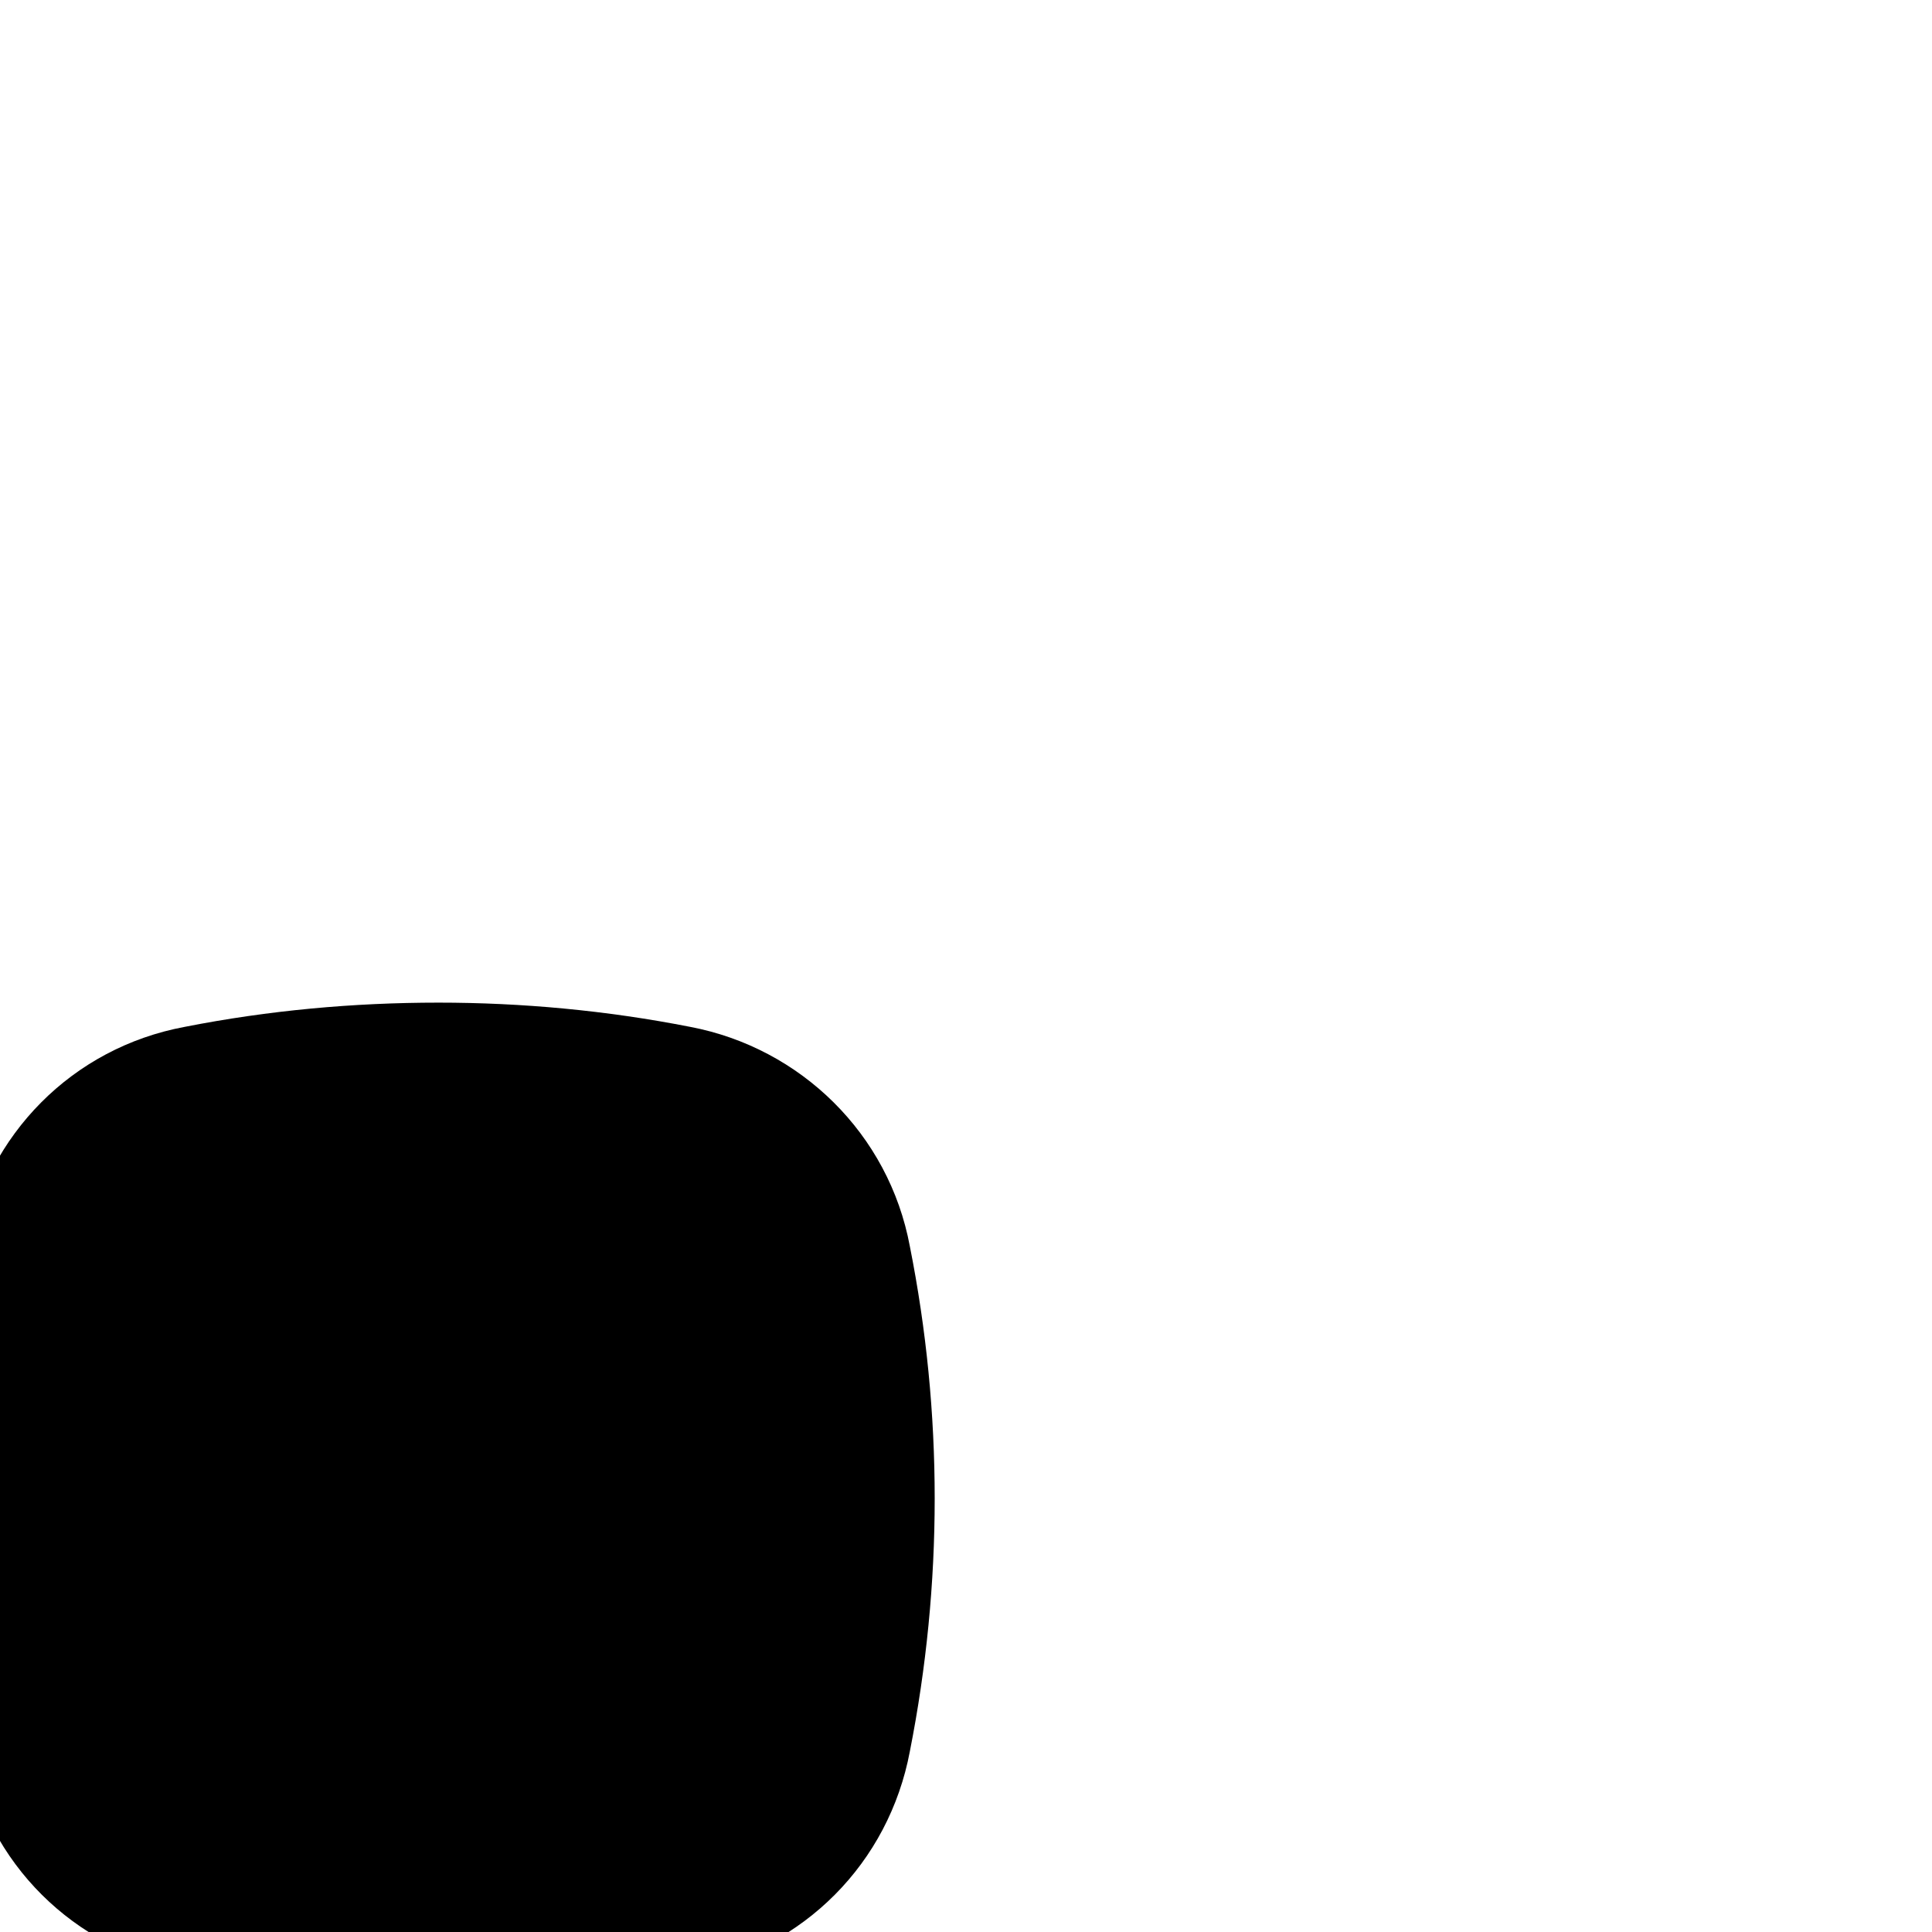<?xml version="1.0" encoding="UTF-8" standalone="no"?>
<!-- Created with Inkscape (http://www.inkscape.org/) -->

<svg
   xmlns:dc="http://purl.org/dc/elements/1.1/"
   xmlns:cc="http://creativecommons.org/ns#"
   xmlns:rdf="http://www.w3.org/1999/02/22-rdf-syntax-ns#"
   xmlns:svg="http://www.w3.org/2000/svg"
   xmlns="http://www.w3.org/2000/svg"
   xmlns:xlink="http://www.w3.org/1999/xlink"
   xmlns:sodipodi="http://sodipodi.sourceforge.net/DTD/sodipodi-0.dtd"
   xmlns:inkscape="http://www.inkscape.org/namespaces/inkscape"
   width="26.458mm"
   height="26.458mm"
   viewBox="0 0 26.458 26.458"
   version="1.1"
   id="svg2864"
   inkscape:version="0.92.2 (5c3e80d, 2017-08-06)"
   sodipodi:docname="background.svg">
  <defs
     id="defs2858">
    <linearGradient
       inkscape:collect="always"
       xlink:href="#linearGradient8143"
       id="linearGradient1962"
       gradientUnits="userSpaceOnUse"
       x1="190.851"
       y1="127.468"
       x2="246.807"
       y2="187.088"
       gradientTransform="translate(-534.019,142.362)" />
    <linearGradient
       inkscape:collect="always"
       id="linearGradient8143">
      <stop
         style="stop-color:#2b9c2b;stop-opacity:1;"
         offset="0"
         id="stop8145" />
      <stop
         style="stop-color:#2b9c2b;stop-opacity:0;"
         offset="1"
         id="stop8147" />
    </linearGradient>
    <filter
       inkscape:collect="always"
       style="color-interpolation-filters:sRGB"
       id="filter6125"
       x="-0.06"
       width="1.12"
       y="-0.06"
       height="1.12">
      <feGaussianBlur
         inkscape:collect="always"
         stdDeviation="0.681"
         id="feGaussianBlur6127" />
    </filter>
  </defs>
  <sodipodi:namedview
     id="base"
     pagecolor="#ffffff"
     bordercolor="#666666"
     borderopacity="1.0"
     inkscape:pageopacity="0.0"
     inkscape:pageshadow="2"
     inkscape:zoom="2.0325"
     inkscape:cx="-30.769886"
     inkscape:cy="8.1049809"
     inkscape:document-units="mm"
     inkscape:current-layer="layer1"
     showgrid="false"
     showborder="false"
     fit-margin-top="0"
     fit-margin-left="0"
     fit-margin-right="0"
     fit-margin-bottom="0"
     inkscape:window-width="1366"
     inkscape:window-height="717"
     inkscape:window-x="0"
     inkscape:window-y="0"
     inkscape:window-maximized="1" />
  <g
     inkscape:label="Layer 1"
     inkscape:groupmode="layer"
     id="layer1"
     transform="translate(-68.414,-138.628)">
    <path
       style="fill:#000000;fill-opacity:1;stroke:none;stroke-width:0.543;stroke-miterlimit:4;stroke-dasharray:none;stroke-opacity:1;filter:url(#filter6125)"
       inkscape:connector-curvature="0"
       id="path1954"
       d="m 94.978,144.529 c -0.575,-3.087 -2.999,-5.447 -6.028,-6.023 -2.302,-0.453 -4.635,-0.665 -6.906,-0.665 -2.333,0 -4.665,0.212 -6.967,0.665 -3.09,0.575 -5.422,2.966 -5.998,5.993 -0.878,4.6 -0.878,9.291 0,13.861 0.575,3.118 2.968,5.448 5.998,6.023 2.302,0.484 4.634,0.696 6.967,0.696 2.332,0 4.634,-0.212 6.936,-0.666 3.09,-0.605 5.423,-2.966 5.998,-6.023 0.909,-4.601 0.909,-9.292 0,-13.861 z"
       inkscape:export-xdpi="96"
       inkscape:export-ydpi="96"
       transform="matrix(0.499,0,0,0.499,33.48,83.576)" />
    <g
       transform="matrix(0.176,0,0,0.176,172.499,99.532)"
       id="g1971"
       inkscape:export-xdpi="96"
       inkscape:export-ydpi="96">
      <path
         d="m -262.773,254.195 c -3.167,-17 -16.515,-29.999 -33.194,-33.168 -12.677,-2.496 -25.524,-3.665 -38.032,-3.665 -12.845,0 -25.691,1.169 -38.365,3.665 -17.015,3.169 -29.858,16.335 -33.029,33.001 -4.836,25.332 -4.836,51.167 0,76.332 3.169,17.168 16.346,30.001 33.029,33.17 12.674,2.663 25.52,3.832 38.365,3.832 12.843,0 25.518,-1.169 38.196,-3.667 17.017,-3.334 29.862,-16.333 33.029,-33.166 5.005,-25.336 5.005,-51.17 0,-76.335 z"
         id="path1954-3"
         inkscape:connector-curvature="0"
         style="fill:#87de87;fill-opacity:1" />
      <path
         style="fill:url(#linearGradient1962);fill-opacity:1"
         d="m -317.855,237.065 1.76,10.938 -2.572,8.605 -4.568,6.605 -6.902,4.609 -11.562,-0.721 -5.236,-4.385 -2.238,5.939 12.752,18.266 10.086,4.941 12.416,-2.387 6.422,1.943 -8.564,5.941 -1.572,5.607 -14.229,0.279 0.303,9.359 3.635,6.363 -2.695,7.363 2.635,6.363 -1.029,6.029 1.969,3.033 -2.695,5.697 0.305,4.365 -34.881,1.609 13.238,13.195 c 0.17,0.015 0.34,0.029 0.51,0.043 l 34.666,-0.117 c 6.717,-0.601 13.41,-1.54 20.104,-2.859 17.017,-3.334 29.862,-16.331 33.029,-33.164 2.29,-11.595 3.521,-23.295 3.715,-34.986 z"
         id="path1956"
         inkscape:connector-curvature="0" />
      <path
         style="fill:#000000"
         d="m -363.821,341.1 c 0.305,-7.156 0.053,-12.804 -0.59,-13.201 -1.493,-0.923 -1.441,-6.184 0.07,-7.118 1.996,-1.234 1.337,-4.708 -1.194,-6.288 -2.354,-1.47 -3.078,-5.444 -1.663,-9.132 0.512,-1.335 2.299,-1.888 6.099,-1.888 h 5.374 l -0.706,-4.476 c -2.669,-16.913 -2.52,-18.834 2.203,-28.521 4.386,-8.995 4.433,-9.24 2.549,-13.192 -2.515,-5.274 -2.424,-9.027 0.351,-14.438 4.594,-8.957 11.355,-12.781 20.304,-11.48 6.417,0.933 11.024,3.074 14.394,6.692 3.807,4.086 3.333,13.376 -1.034,20.261 -6.979,11.005 -16.731,15.335 -24.378,10.824 l -4.061,-2.396 2.302,6.059 c 3.015,7.934 6.011,12.01 11.176,15.202 4.107,2.538 4.364,2.554 9.502,0.592 2.904,-1.109 6.375,-1.669 7.713,-1.245 1.338,0.425 4.353,0.138 6.701,-0.637 5.636,-1.86 6.996,-0.394 4.711,5.075 -1.423,3.406 -2.685,4.476 -6.286,5.327 -2.647,0.626 -4.661,1.875 -4.884,3.029 -0.208,1.08 2.939,9.924 6.992,19.653 4.054,9.729 7.635,18.361 7.958,19.182 0.323,0.821 -0.211,1.492 -1.187,1.492 -1.14,0 -3.854,-5.017 -7.588,-14.026 l -5.814,-14.026 -0.743,13.131 c -0.409,7.222 -0.812,14.07 -0.895,15.219 -0.084,1.149 -0.689,2.089 -1.346,2.089 -0.746,0 -1.194,-7.162 -1.194,-19.099 v -19.099 h -5.968 c -5.523,0 -5.968,0.216 -5.968,2.898 0,1.594 1.209,3.877 2.686,5.073 3.067,2.485 4.058,9.934 1.321,9.934 -2.068,0 -2.123,3.463 -0.067,4.251 1.657,0.636 2.211,8.879 0.597,8.879 -0.525,0 -0.955,0.806 -0.955,1.791 0,0.985 0.806,1.791 1.791,1.791 2.052,0 2.393,1.874 0.548,3.014 -0.683,0.422 -0.915,1.8 -0.515,3.061 0.471,1.483 0.066,2.547 -1.145,3.011 -2.666,1.023 -2.316,2.749 0.813,4.007 1.765,0.709 -4.377,1.105 -17.913,1.155 l -20.598,0.076 z m 32.904,8.926 c 0,-0.735 -5.968,-1.194 -15.518,-1.194 -9.549,0 -15.518,0.459 -15.518,1.194 0,0.735 5.968,1.194 15.518,1.194 9.549,0 15.518,-0.459 15.518,-1.194 z m 2.387,-5.968 c 0,-0.726 -5.339,-1.194 -13.63,-1.194 -7.496,0 -14.479,-0.326 -15.518,-0.725 -1.239,-0.475 -1.888,-0.065 -1.888,1.194 0,1.664 2.061,1.918 15.518,1.918 9.549,0 15.518,-0.459 15.518,-1.194 z m -1.956,-6.565 c 0.589,-1.535 -1.523,-1.791 -14.793,-1.791 -8.926,0 -15.48,0.478 -15.48,1.128 0,1.224 6.189,1.901 20.463,2.238 7.149,0.169 9.272,-0.172 9.81,-1.575 z m 1.194,-5.968 c 0.589,-1.535 -1.523,-1.791 -14.793,-1.791 -8.926,0 -15.48,0.478 -15.48,1.128 0,1.224 6.189,1.901 20.463,2.238 7.149,0.169 9.272,-0.172 9.81,-1.575 z m -2.819,-7.162 c 0,-1.496 -2.454,-1.791 -14.921,-1.791 -8.247,0 -14.921,0.489 -14.921,1.094 0,1.909 2.653,2.296 16.413,2.393 11.183,0.078 13.429,-0.205 13.429,-1.696 z m 0.298,-5.361 c 1.149,-0.006 2.089,-0.548 2.089,-1.204 0,-0.732 -5.769,-1.194 -14.921,-1.194 -8.629,0 -14.921,0.478 -14.921,1.134 0,1.337 11.199,2.302 19.696,1.698 3.283,-0.233 6.908,-0.429 8.057,-0.435 z m -2.602,-9.403 c -0.657,-1.227 -0.837,-2.587 -0.401,-3.023 0.436,-0.436 -5.895,-0.641 -14.068,-0.455 -14.384,0.326 -14.872,0.423 -15.242,3.023 -0.379,2.668 -0.278,2.686 15.261,2.686 14.906,0 15.587,-0.105 14.449,-2.23 z m 15.434,-8.513 c 0,-0.657 -0.774,-1.194 -1.72,-1.194 -0.946,0 -2.052,0.537 -2.458,1.194 -0.406,0.657 0.368,1.194 1.72,1.194 1.352,0 2.458,-0.537 2.458,-1.194 z m -24.172,-1.946 c 3.754,-1.006 3.353,-2.108 -1.389,-3.823 -4.939,-1.786 -6.627,-5.826 -6.765,-16.194 l -0.097,-7.282 -1.831,4.178 c -1.819,4.152 -1.659,16.8 0.276,21.785 0.834,2.149 4.773,2.686 9.807,1.337 z m 23.874,-2.952 c 3.447,-0.837 6.267,-1.866 6.267,-2.288 0,-0.421 -1.255,-1.438 -2.788,-2.259 -2.43,-1.301 -3.372,-1.096 -7.329,1.589 -2.497,1.695 -5.674,3.089 -7.059,3.099 -2.06,0.015 -2.193,0.228 -0.729,1.166 0.985,0.631 2.596,0.938 3.581,0.68 0.985,-0.257 4.611,-1.152 8.057,-1.989 z m -12.877,-3.159 c -0.025,-0.492 -2.095,-2.312 -4.6,-4.042 -2.78,-1.921 -5.786,-5.617 -7.714,-9.485 l -3.158,-6.338 0.018,7.695 c 0.009,4.232 0.502,8.458 1.092,9.392 0.591,0.933 3.403,2.075 6.249,2.536 7.487,1.215 8.164,1.235 8.114,0.243 z m 2.315,-27.095 c 7.959,-4.116 13.933,-14.841 12.436,-22.326 -0.799,-3.995 -4.908,-7.478 -6.886,-5.836 -0.811,0.673 -2.406,0.223 -4.259,-1.201 -4.238,-3.256 -9.808,-2.945 -14.254,0.797 -7.688,6.469 -9.021,13.271 -4.209,21.483 5.027,8.579 10.176,10.703 17.172,7.085 z"
         id="path1958"
         inkscape:connector-curvature="0"
         sodipodi:nodetypes="ssscsscsssssssscssssssssscsscscsscssssssssccscscssssssssssssssssssssssssssscsssccscsssssssssssscssssssscccscssccssccsssssss" />
    </g>
  </g>
</svg>
